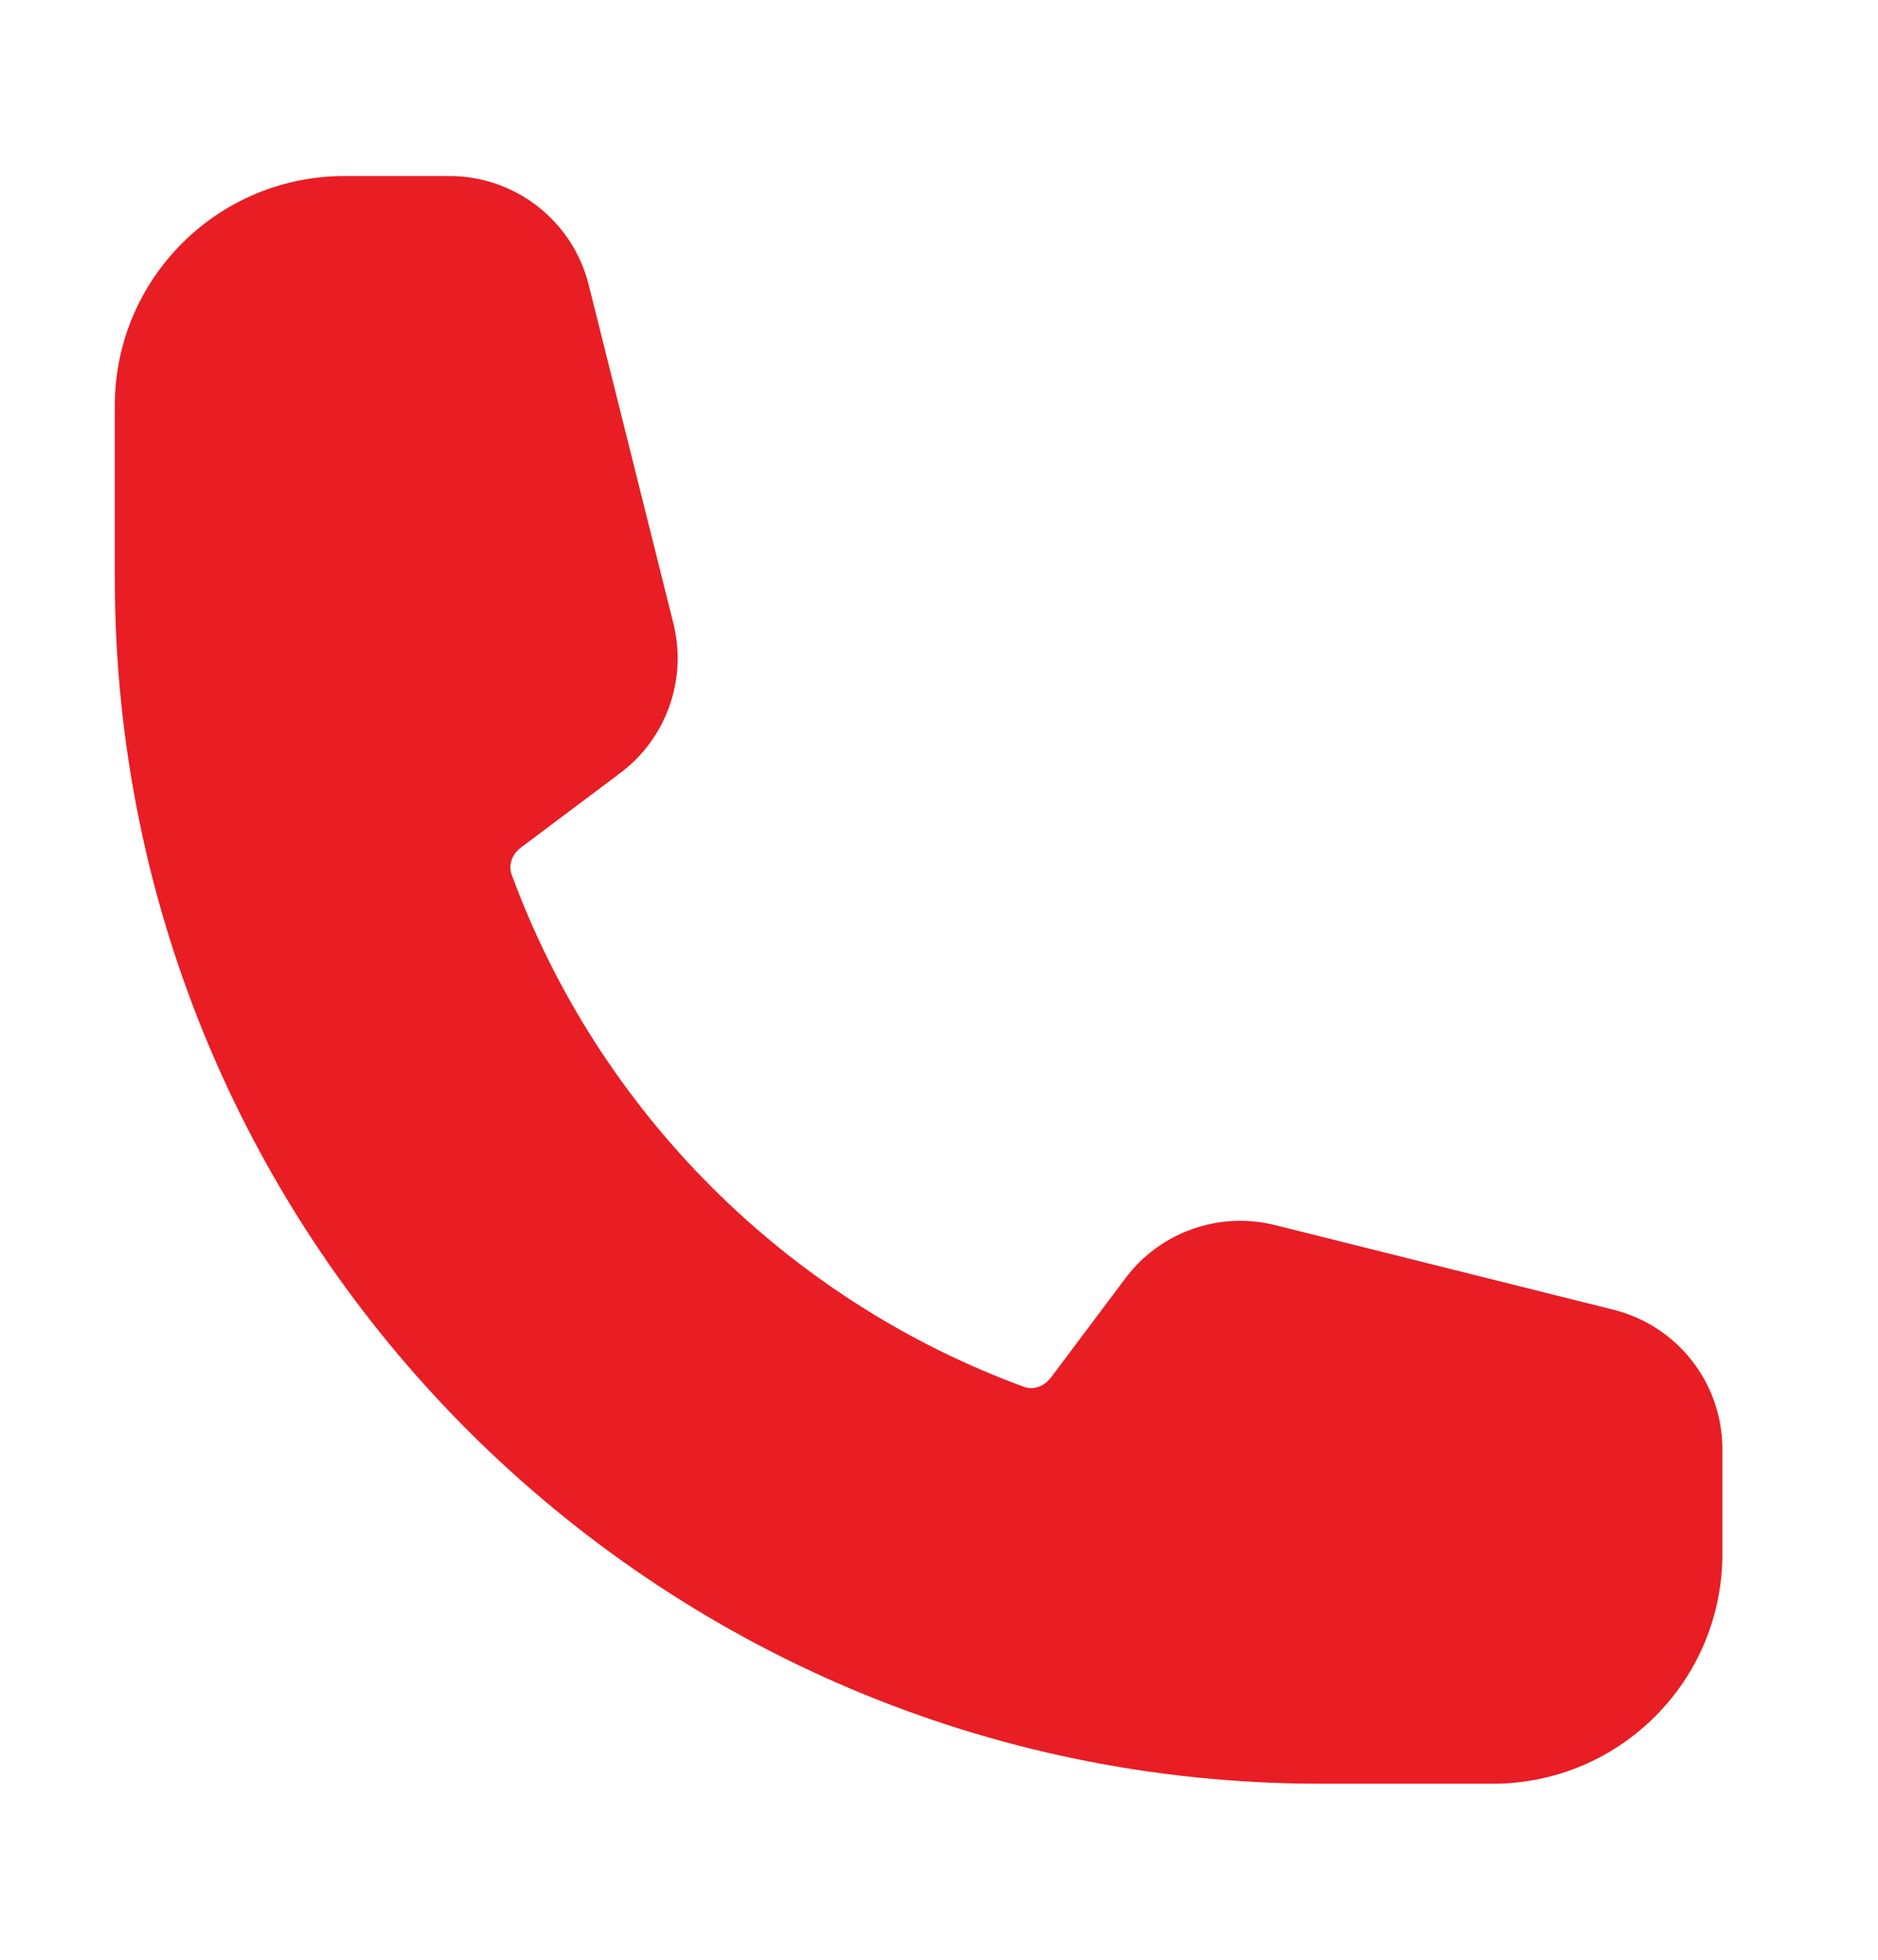 <svg width="23" height="24" viewBox="0 0 23 24" fill="none" xmlns="http://www.w3.org/2000/svg">
<path fill-rule="evenodd" clip-rule="evenodd" d="M1.406 4.969C1.406 3.415 2.665 2.156 4.219 2.156H5.505C6.311 2.156 7.014 2.705 7.21 3.488L8.247 7.634C8.418 8.321 8.162 9.043 7.596 9.467L6.383 10.377C6.257 10.471 6.23 10.609 6.265 10.706C7.33 13.612 9.638 15.92 12.544 16.985C12.641 17.02 12.779 16.993 12.873 16.867L13.783 15.654C14.207 15.088 14.929 14.832 15.616 15.003L19.762 16.04C20.545 16.236 21.094 16.939 21.094 17.745V19.031C21.094 20.585 19.835 21.844 18.281 21.844H16.172C8.017 21.844 1.406 15.233 1.406 7.078V4.969Z" fill="#E91D24"/>
</svg>
